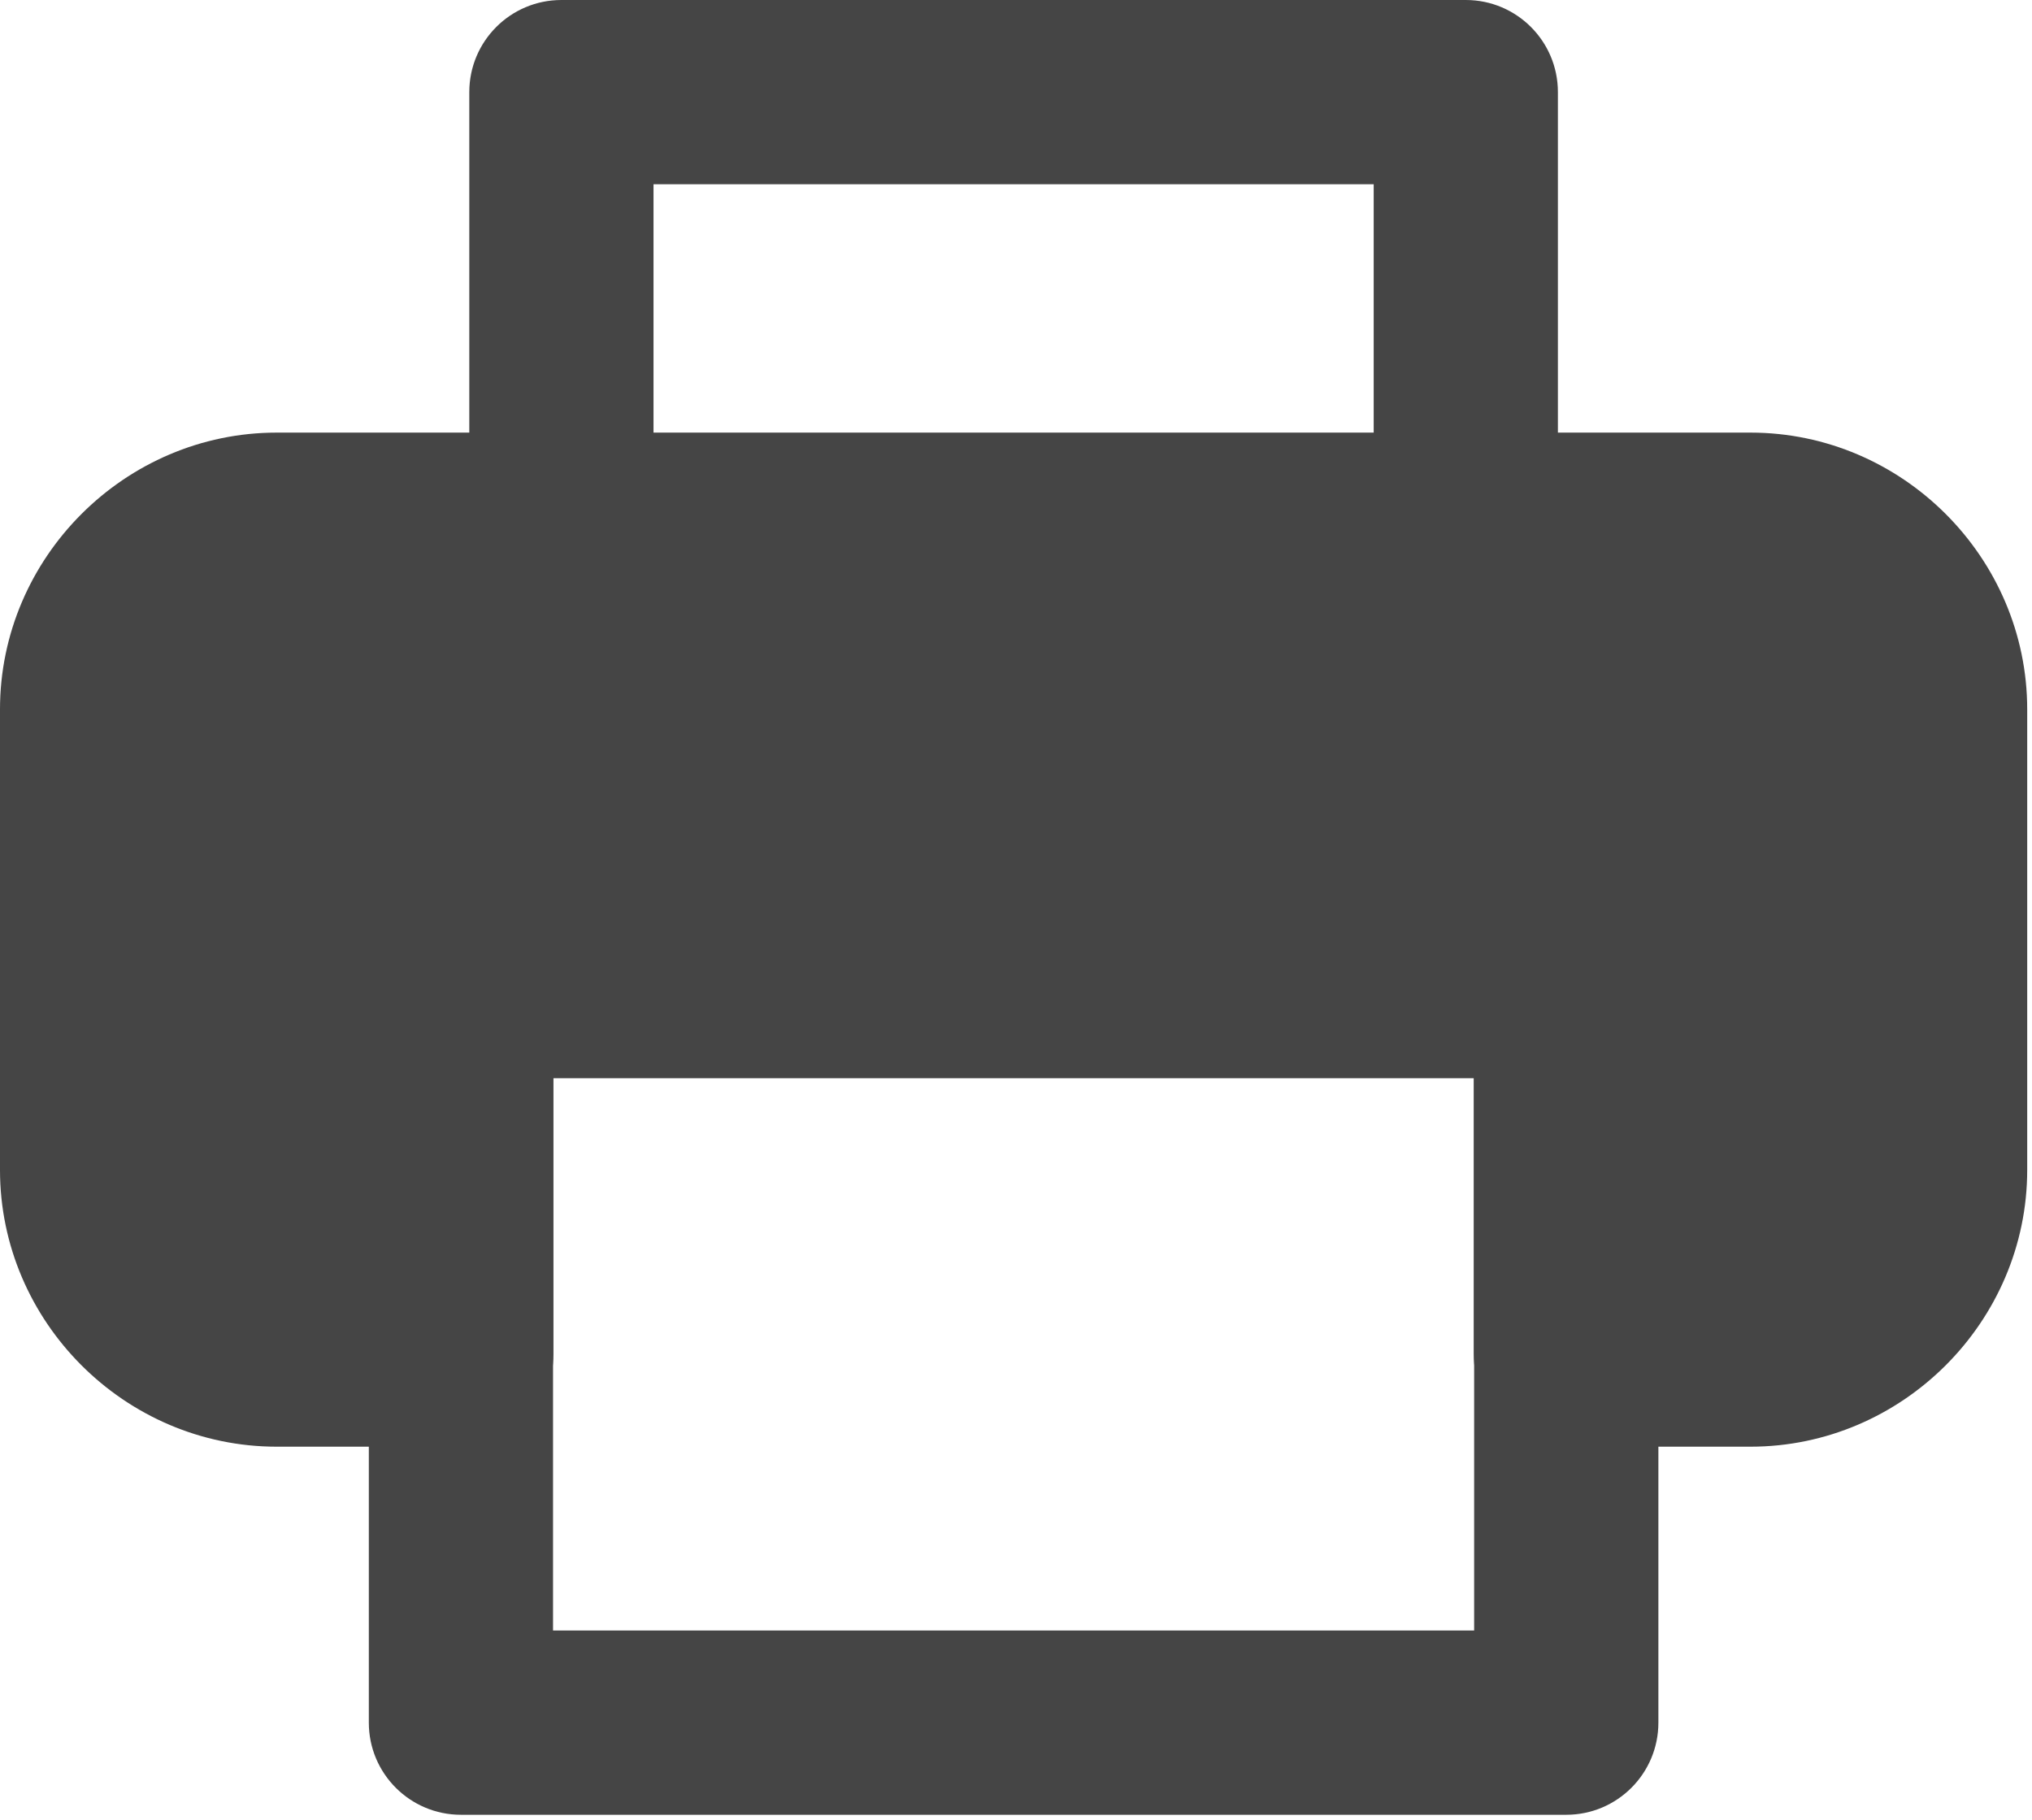 <?xml version="1.0" encoding="UTF-8" standalone="no"?><!DOCTYPE svg PUBLIC "-//W3C//DTD SVG 1.1//EN" "http://www.w3.org/Graphics/SVG/1.1/DTD/svg11.dtd"><svg width="100%" height="100%" viewBox="0 0 67 60" version="1.1" xmlns="http://www.w3.org/2000/svg" xmlns:xlink="http://www.w3.org/1999/xlink" xml:space="preserve" xmlns:serif="http://www.serif.com/" style="fill-rule:evenodd;clip-rule:evenodd;stroke-linejoin:round;stroke-miterlimit:2;"><g id="print"><path d="M15.474,14.263l-6.35,0c-5.005,0 -9.124,4.119 -9.124,9.125l0,15.185c0,5.005 4.119,9.124 9.124,9.124c0,0 6.074,0 6.074,0c1.685,0 3.05,-1.365 3.05,-3.05l0,-9.098c0,-0 30.345,-0 30.345,-0c0,-0 0,9.098 0,9.098c0,1.685 1.366,3.05 3.05,3.05l6.075,0c5.005,0 9.124,-4.119 9.124,-9.124l-0,-15.185c-0,-5.006 -4.119,-9.125 -9.124,-9.125l-6.35,0l0,-11.226c0,-1.677 -1.359,-3.037 -3.037,-3.037l-29.82,0c-1.678,0 -3.037,1.36 -3.037,3.037l-0,11.226Zm6.074,0l23.746,0l0,-8.189c0,0 -23.746,0 -23.746,0l-0,8.189Z" style="fill:#454545;"/><path d="M54.681,32.499c-0,-1.678 -1.36,-3.037 -3.038,-3.037l-36.445,-0c-1.677,-0 -3.037,1.359 -3.037,3.037l0,24.297c0,1.677 1.36,3.037 3.037,3.037l36.445,-0c1.678,-0 3.038,-1.36 3.038,-3.037l-0,-24.297Zm-6.075,3.037l0,18.222c0,0 -30.371,0 -30.371,0c0,0 0,-18.222 0,-18.222l30.371,-0Z" style="fill:#454545;"/></g></svg>
